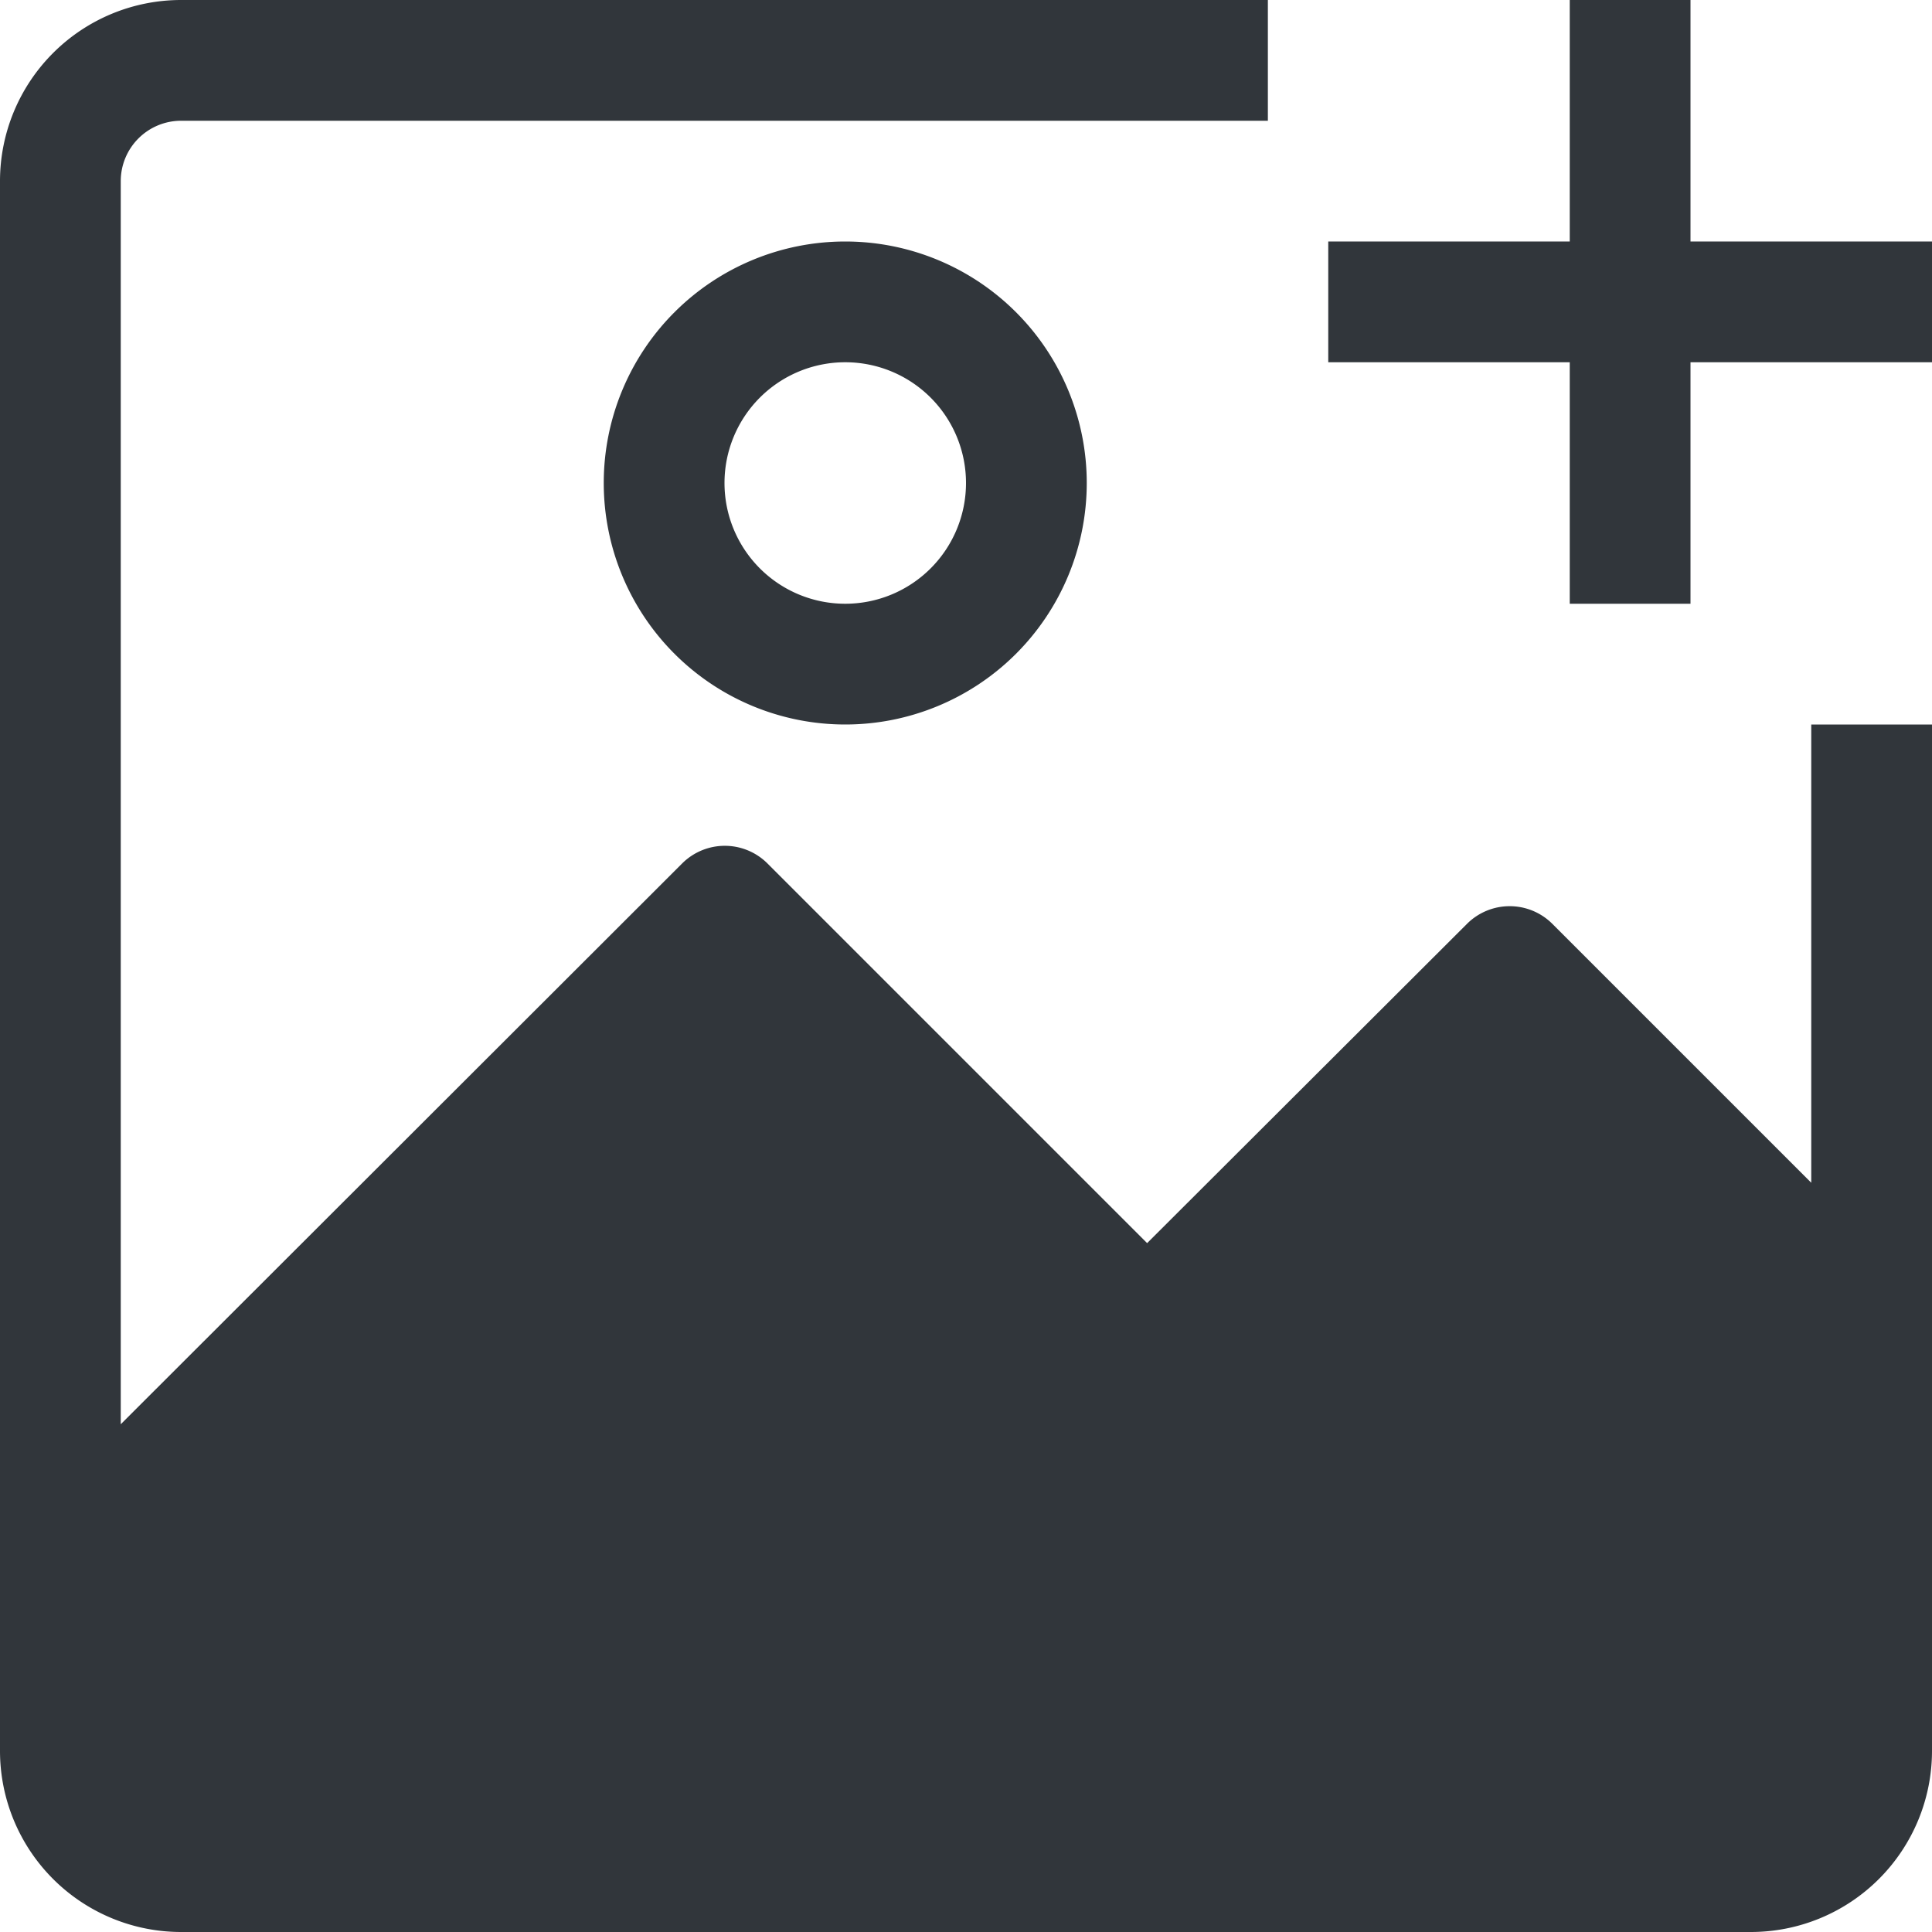 <svg xmlns="http://www.w3.org/2000/svg" viewBox="0 0 32 32"><title>13-Picture-Add</title><g id="_13-Picture-Add" data-name="13-Picture-Add"><path fill="#31363b" d="M30,19.59l-4.29-4.29a1,1,0,0,0-1.41,0L19,20.59l-6.29-6.29a1,1,0,0,0-1.41,0L2,23.59V3A1,1,0,0,1,3,2H21V0H3A3,3,0,0,0,0,3V29a3,3,0,0,0,3,3H29a3,3,0,0,0,3-3V12H30Z"/><path fill="#31363b" d="M10,8a4,4,0,1,0,4-4A4,4,0,0,0,10,8Zm6,0a2,2,0,1,1-2-2A2,2,0,0,1,16,8Z"/><polygon fill="#31363b" points="28 4 28 0 26 0 26 4 22 4 22 6 26 6 26 10 28 10 28 6 32 6 32 4 28 4"/></g></svg>